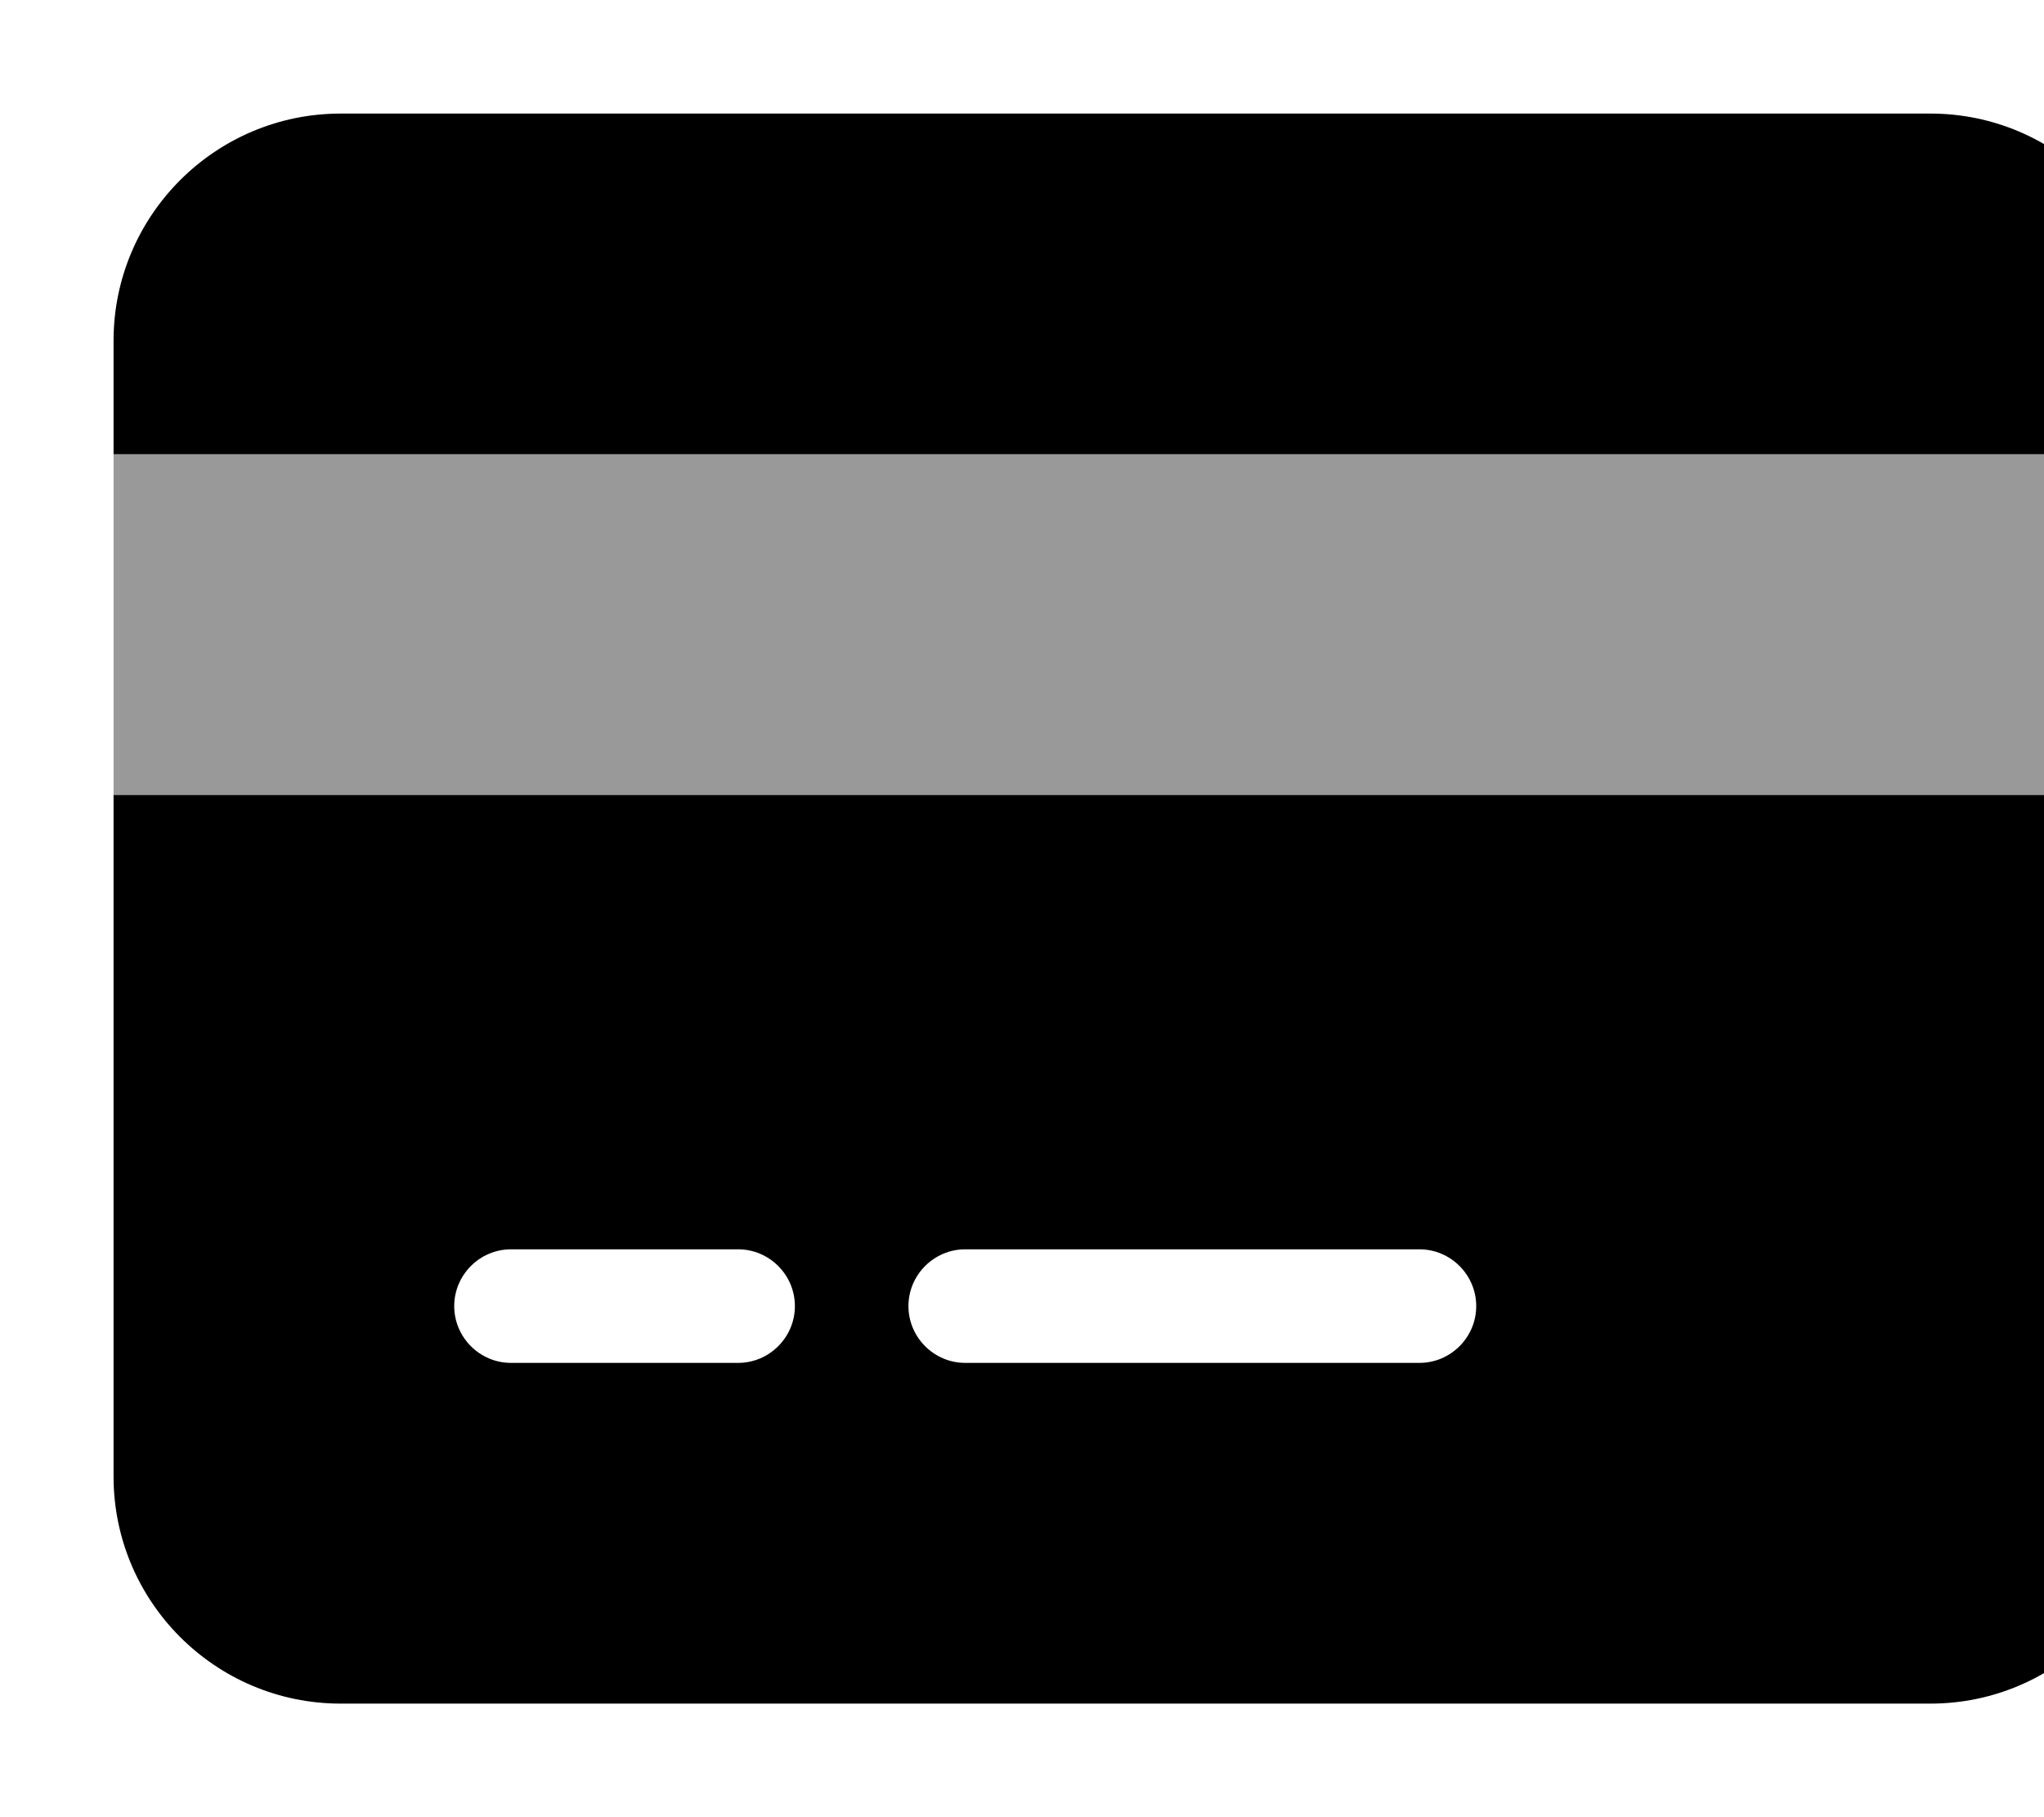 <svg
	xmlns="http://www.w3.org/2000/svg"
	viewBox="-32 0 576 512"
	class="w-full h-auto"
>
	<path
		class="fill-inherit"
		opacity=".4"
		d="M576 224H0V128H576v96z"
	/>
	<path
		class="fill-inherit"
		d="M64 32C28.7 32 0 60.7 0 96v32H576V96c0-35.3-28.7-64-64-64H64zM576 224H0V416c0 35.3 28.7 64 64 64H512c35.3 0 64-28.7 64-64V224zM112 352h64c8.8 0 16 7.2 16 16s-7.2 16-16 16H112c-8.8 0-16-7.2-16-16s7.2-16 16-16zm112 16c0-8.8 7.2-16 16-16H368c8.8 0 16 7.2 16 16s-7.2 16-16 16H240c-8.8 0-16-7.2-16-16z"
	/>
</svg>
